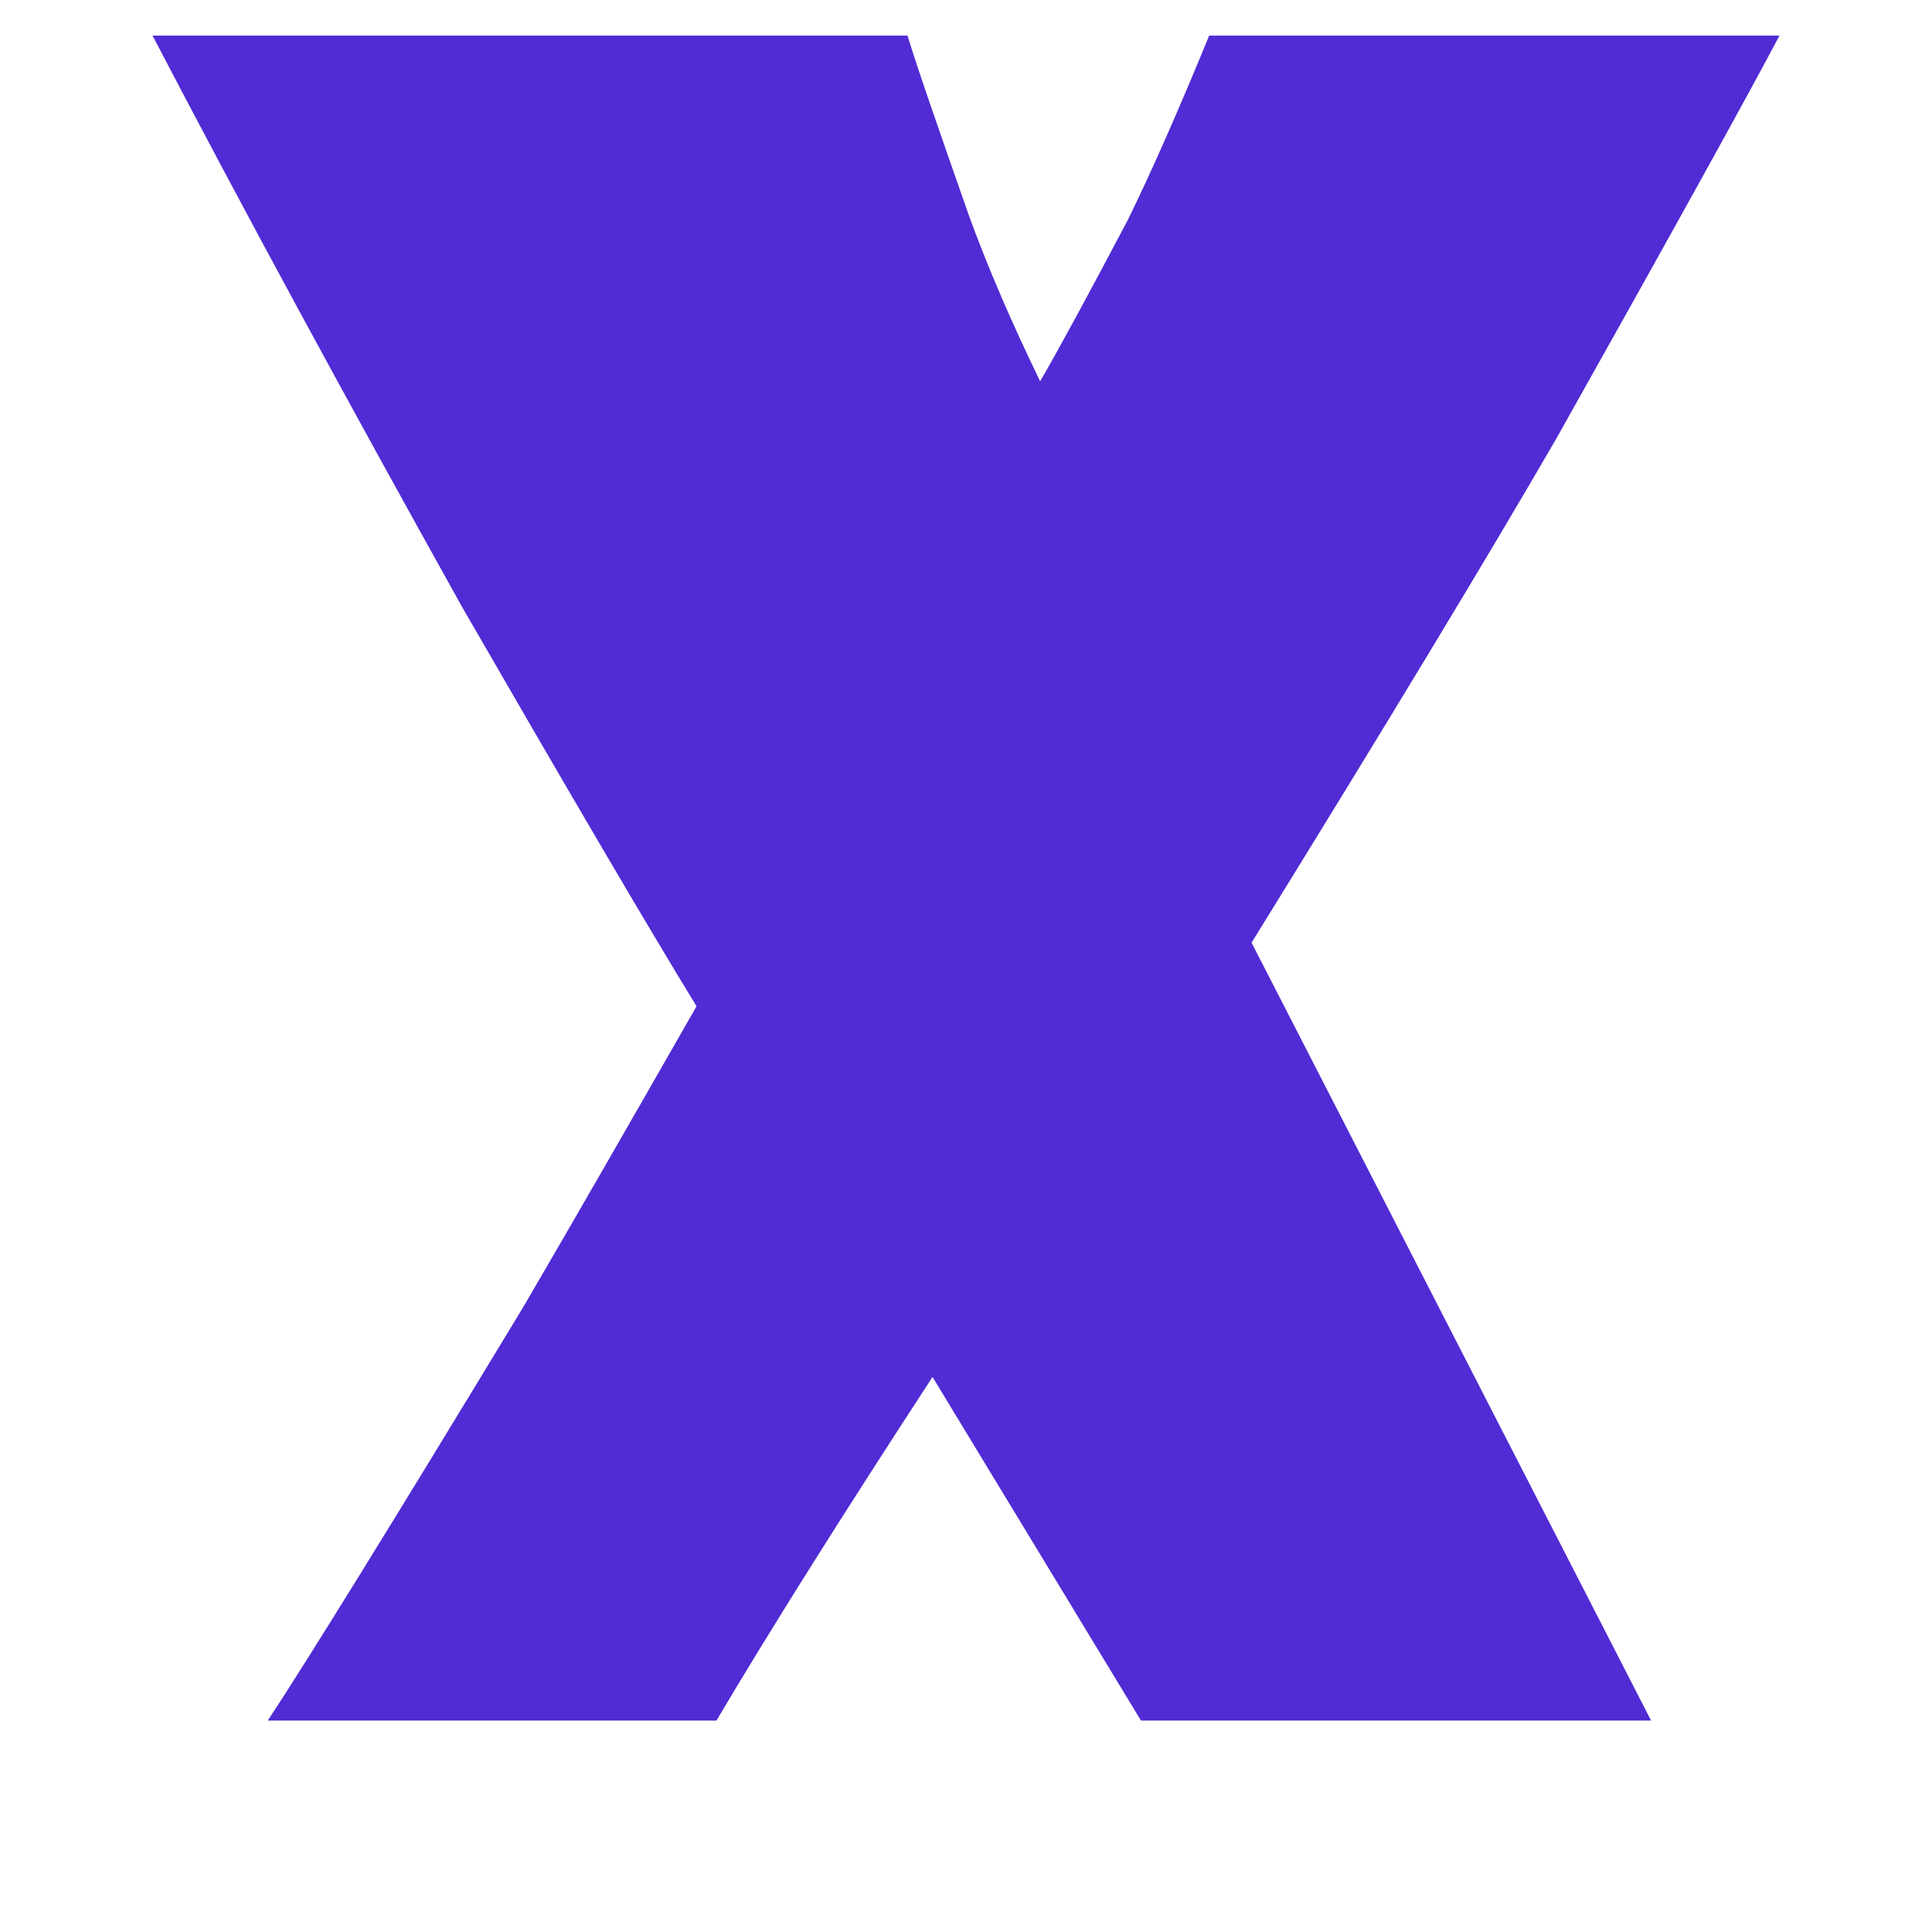 <?xml version="1.0" encoding="utf-8"?>
<!-- Generator: Adobe Illustrator 28.1.0, SVG Export Plug-In . SVG Version: 6.00 Build 0)  -->
<svg version="1.1" id="Layer_2" xmlns="http://www.w3.org/2000/svg" xmlns:xlink="http://www.w3.org/1999/xlink" x="0px" y="0px"
	 viewBox="0 0 456 456" style="enable-background:new 0 0 456 456;" xml:space="preserve">
<style type="text/css">
	.st0{fill:#512BD4;}
</style>
<g>
	<path class="st0" d="M420,8.4c-6.9,13.1-24.4,44.8-52.6,95c-16.1,27.8-40.1,67.5-72,119.1l94.3,183.6H269.3l-49.2-81.1
		c-21.4,32.8-38.4,59.8-51,81.1H63.2c9.1-13.8,29.3-46.4,60.3-97.6c12.1-20.7,25.7-44.4,40.9-71c-11.4-18.6-29.8-50-55.2-94
		C81.6,94,57.2,49,36,8.4h178.2c2.2,7.3,7.1,21.4,14.5,42.5C233.1,63,238.7,76,245.5,90c4.3-7.4,11.2-20.1,20.7-38.1
		c5.5-11.2,11.9-25.7,19.2-43.5H420z"/>
</g>
</svg>
